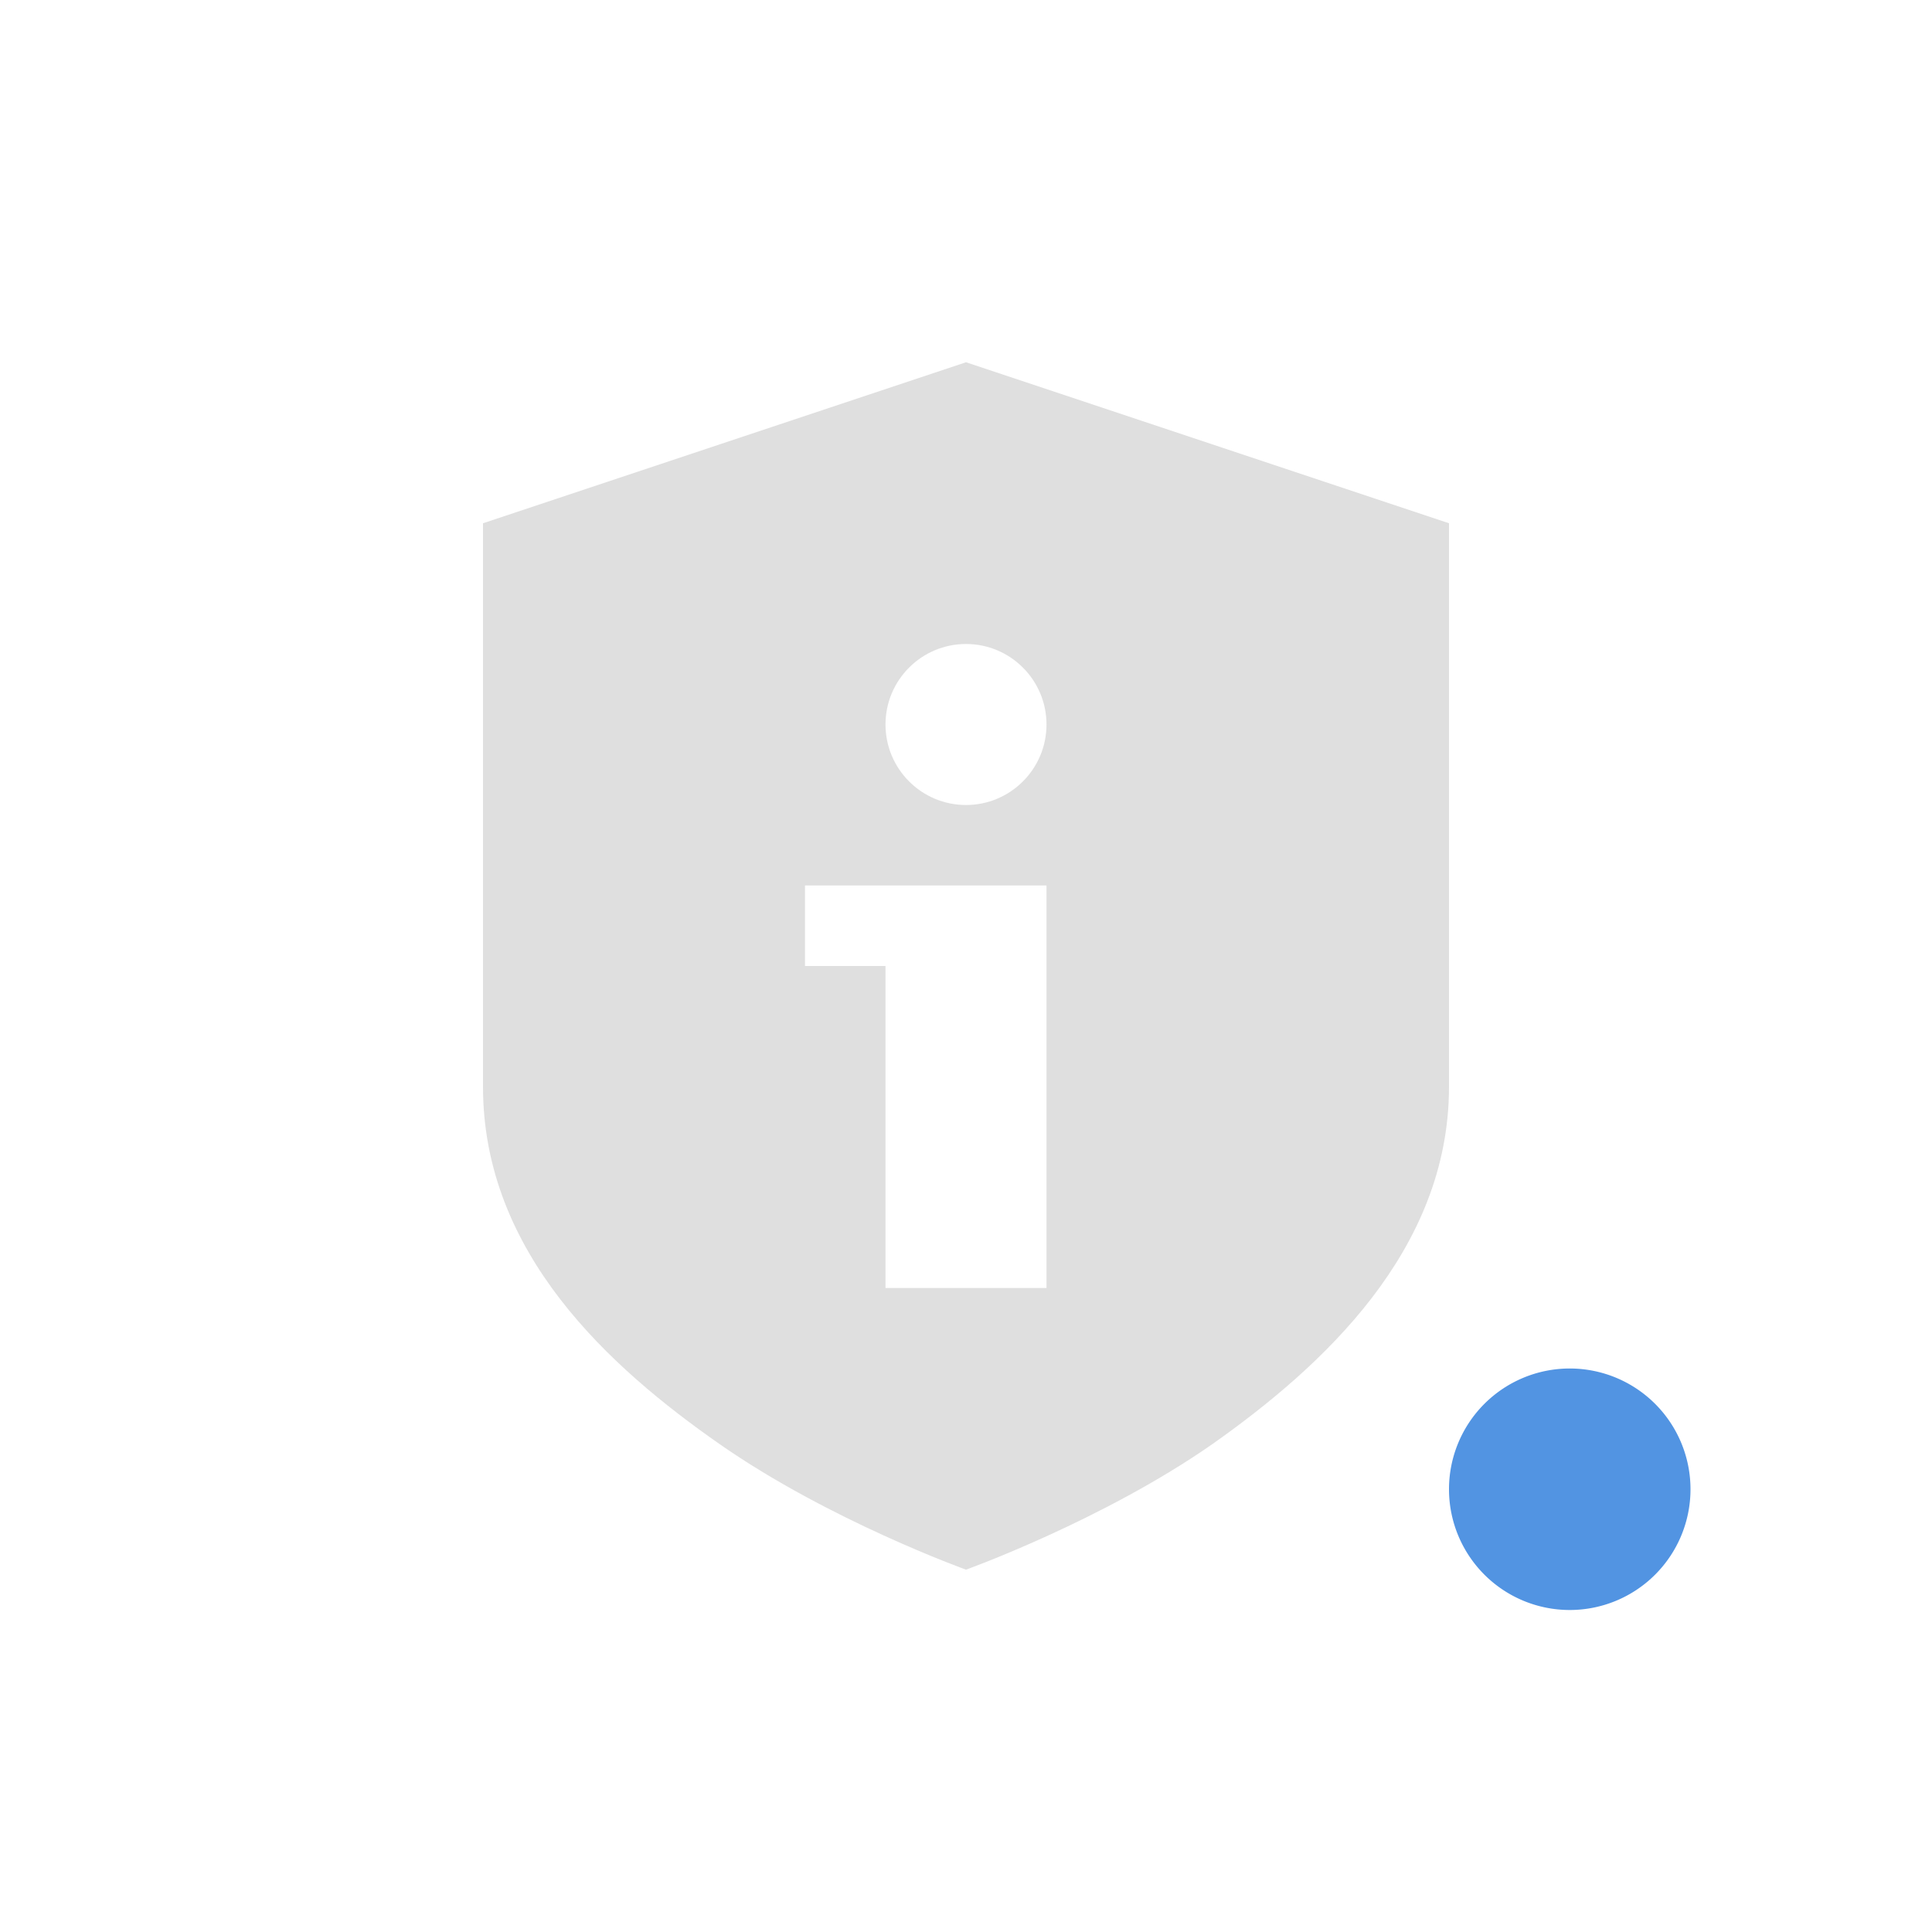 <svg xmlns="http://www.w3.org/2000/svg" width="24" height="24" version="1.1"><defs><style id="current-color-scheme" type="text/css">.ColorScheme-Text{color:#dfdfdf}.ColorScheme-Highlight{color:#5294e2}</style></defs><path style="fill:currentColor" d="m12 4.5-6 2v7c0 2.07 1.579 3.49 2.939 4.439s3.061 1.56 3.061 1.56 1.7-0.611 3.061-1.56c1.36-0.96 2.939-2.4 2.939-4.439v-7zm0 3.5c0.552 0 1 0.448 1 1s-0.448 1-1 1-1-0.448-1-1 0.448-1 1-1zm-2 3h3v5h-2v-4h-1z" class="ColorScheme-Text"/><path style="fill:currentColor" d="m21 18.5a1.5 1.5 0 0 1-1.5 1.5 1.5 1.5 0 0 1-1.5-1.5 1.5 1.5 0 0 1 1.5-1.5 1.5 1.5 0 0 1 1.5 1.5z" class="ColorScheme-Highlight"/></svg>